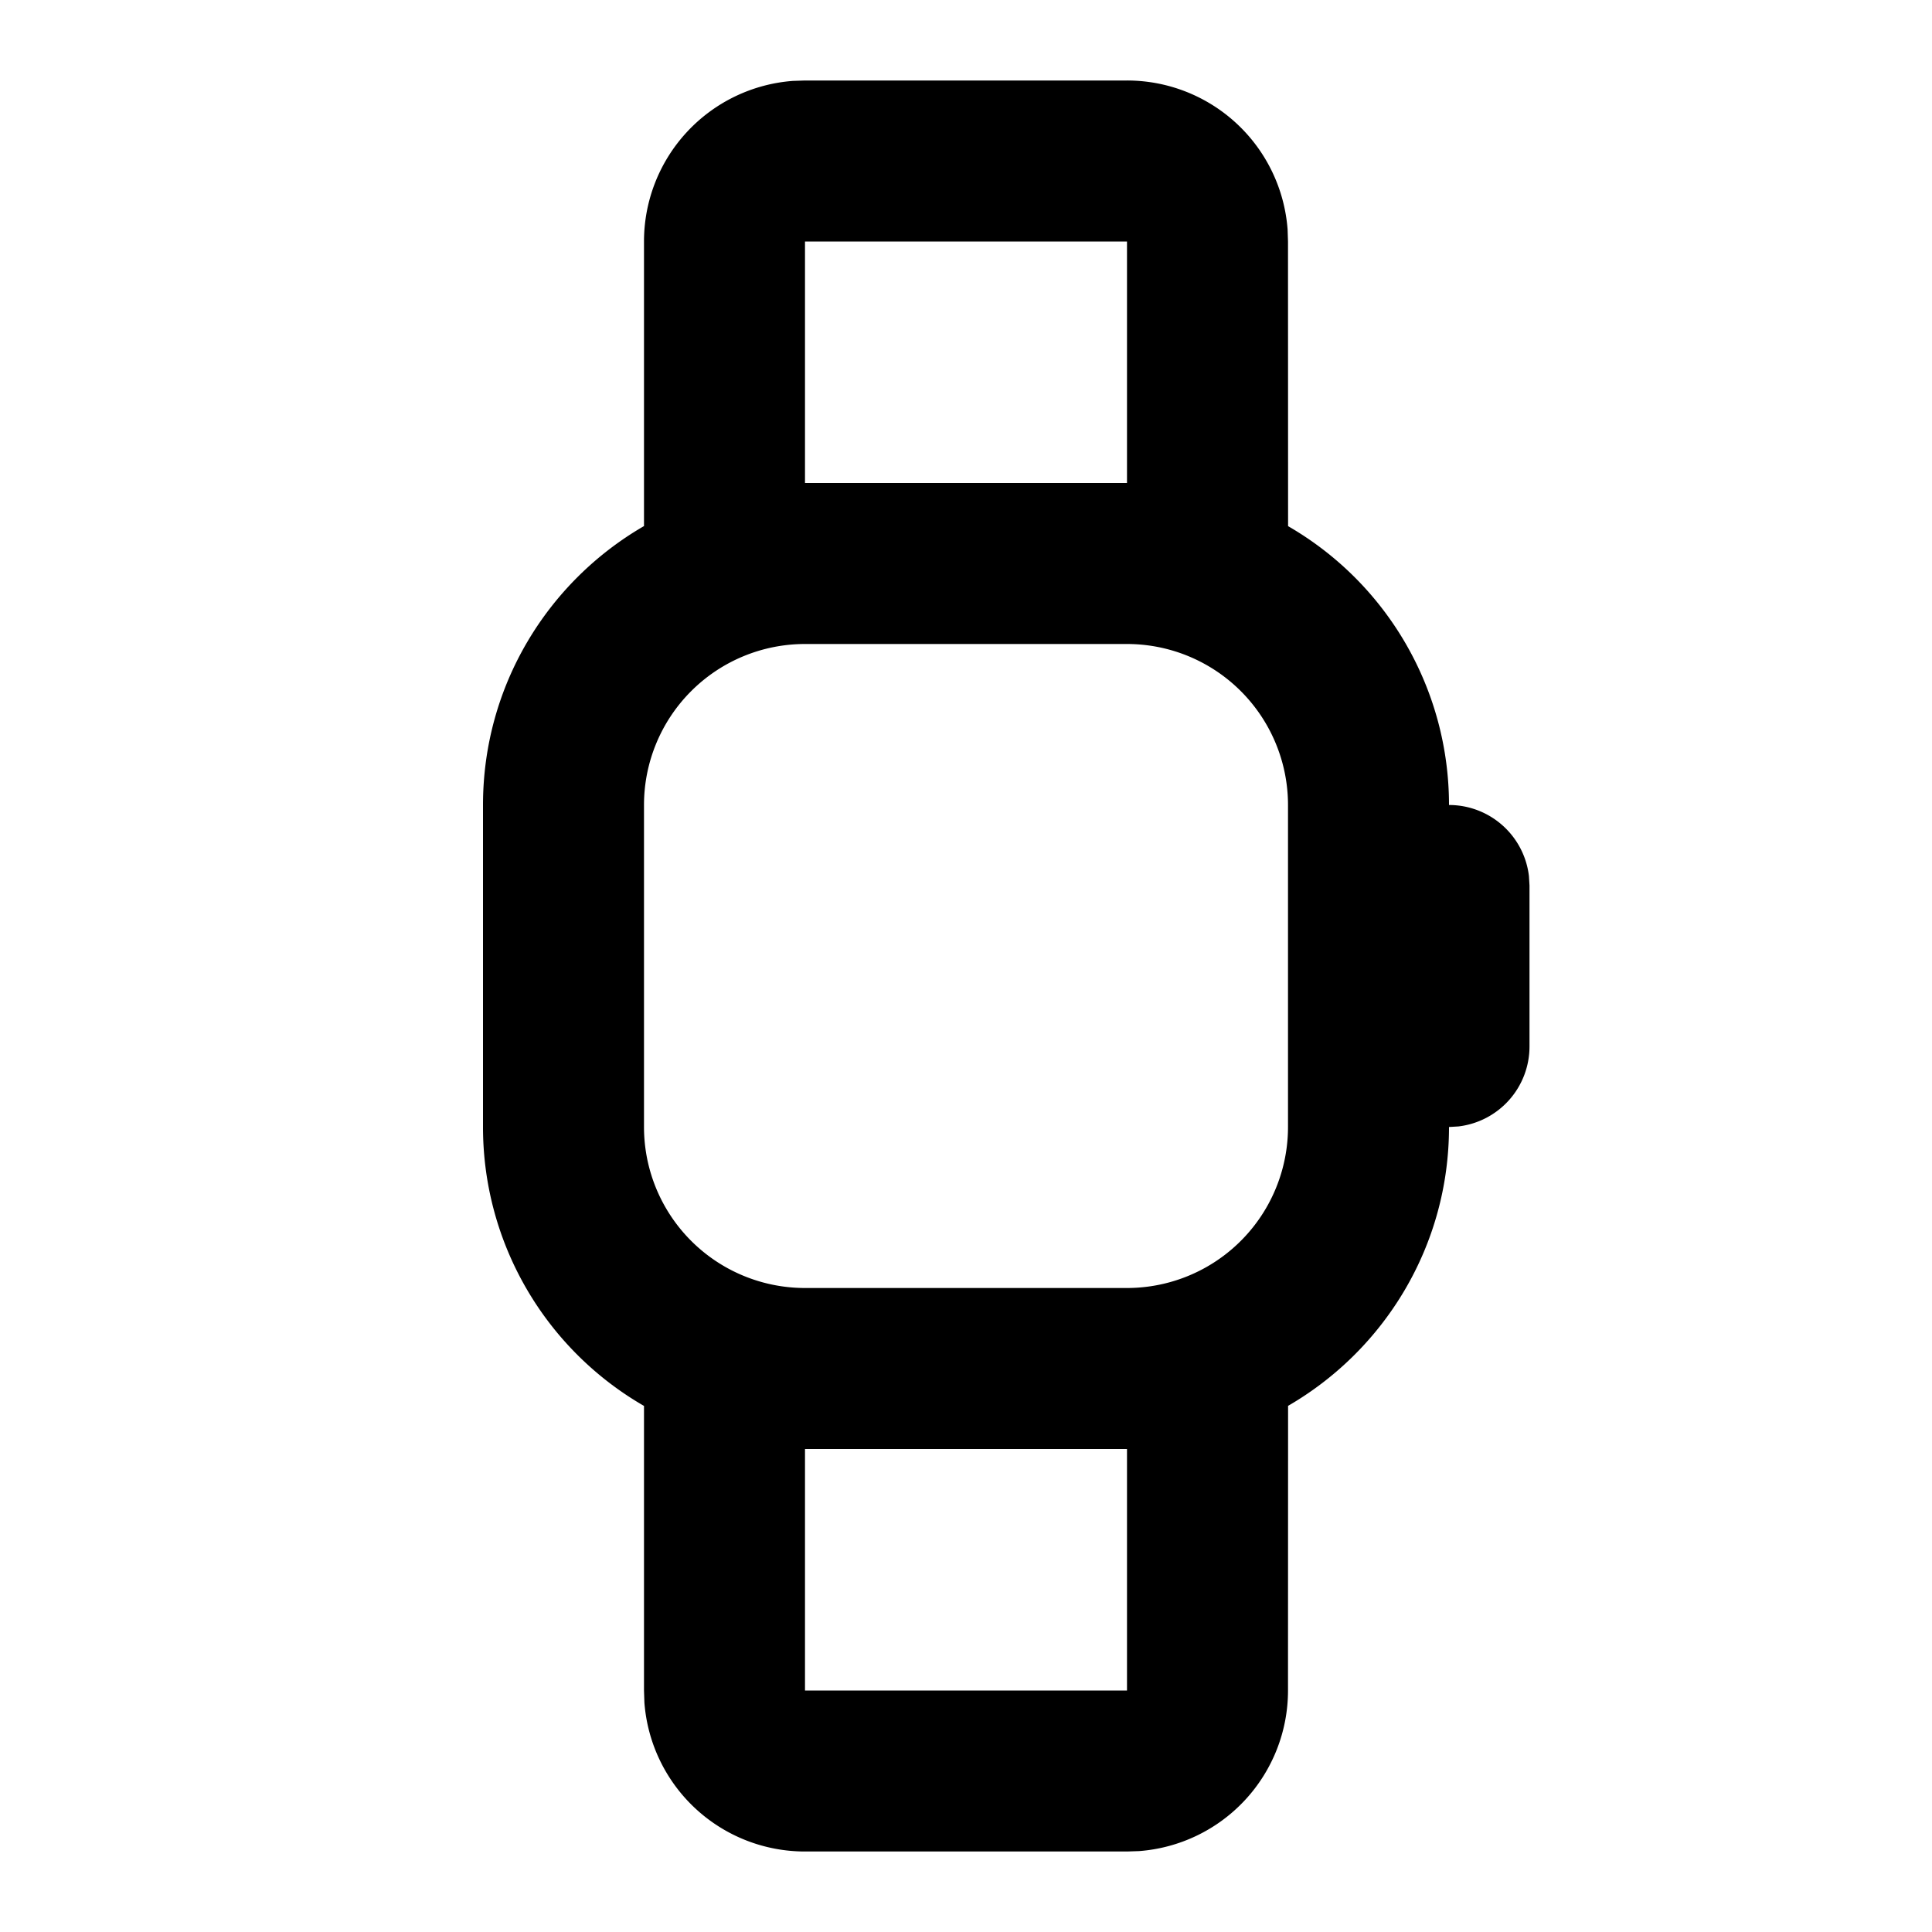 <svg xmlns="http://www.w3.org/2000/svg" viewBox="0 0 24 24"><path fill-rule="evenodd" d="M14 1a2 2 0 011.995 1.85L16 3l.001 3.536A3.998 3.998 0 0118 10a1 1 0 01.993.883L19 11v2a1 1 0 01-.883.993L18 14c0 1.48-.804 2.772-1.999 3.464L16 21a2 2 0 01-1.85 1.995L14 23h-4a2 2 0 01-1.995-1.85L8 21v-3.535A3.998 3.998 0 016 14v-4c0-1.48.804-2.773 2-3.465V3a2 2 0 011.85-1.995L10 1h4zm0 17h-4v3h4v-3zm0-10h-4a2 2 0 00-2 2v4a2 2 0 002 2h4a2 2 0 002-2v-4a2 2 0 00-2-2zm-4-5v3h4V3h-4z"/></svg>